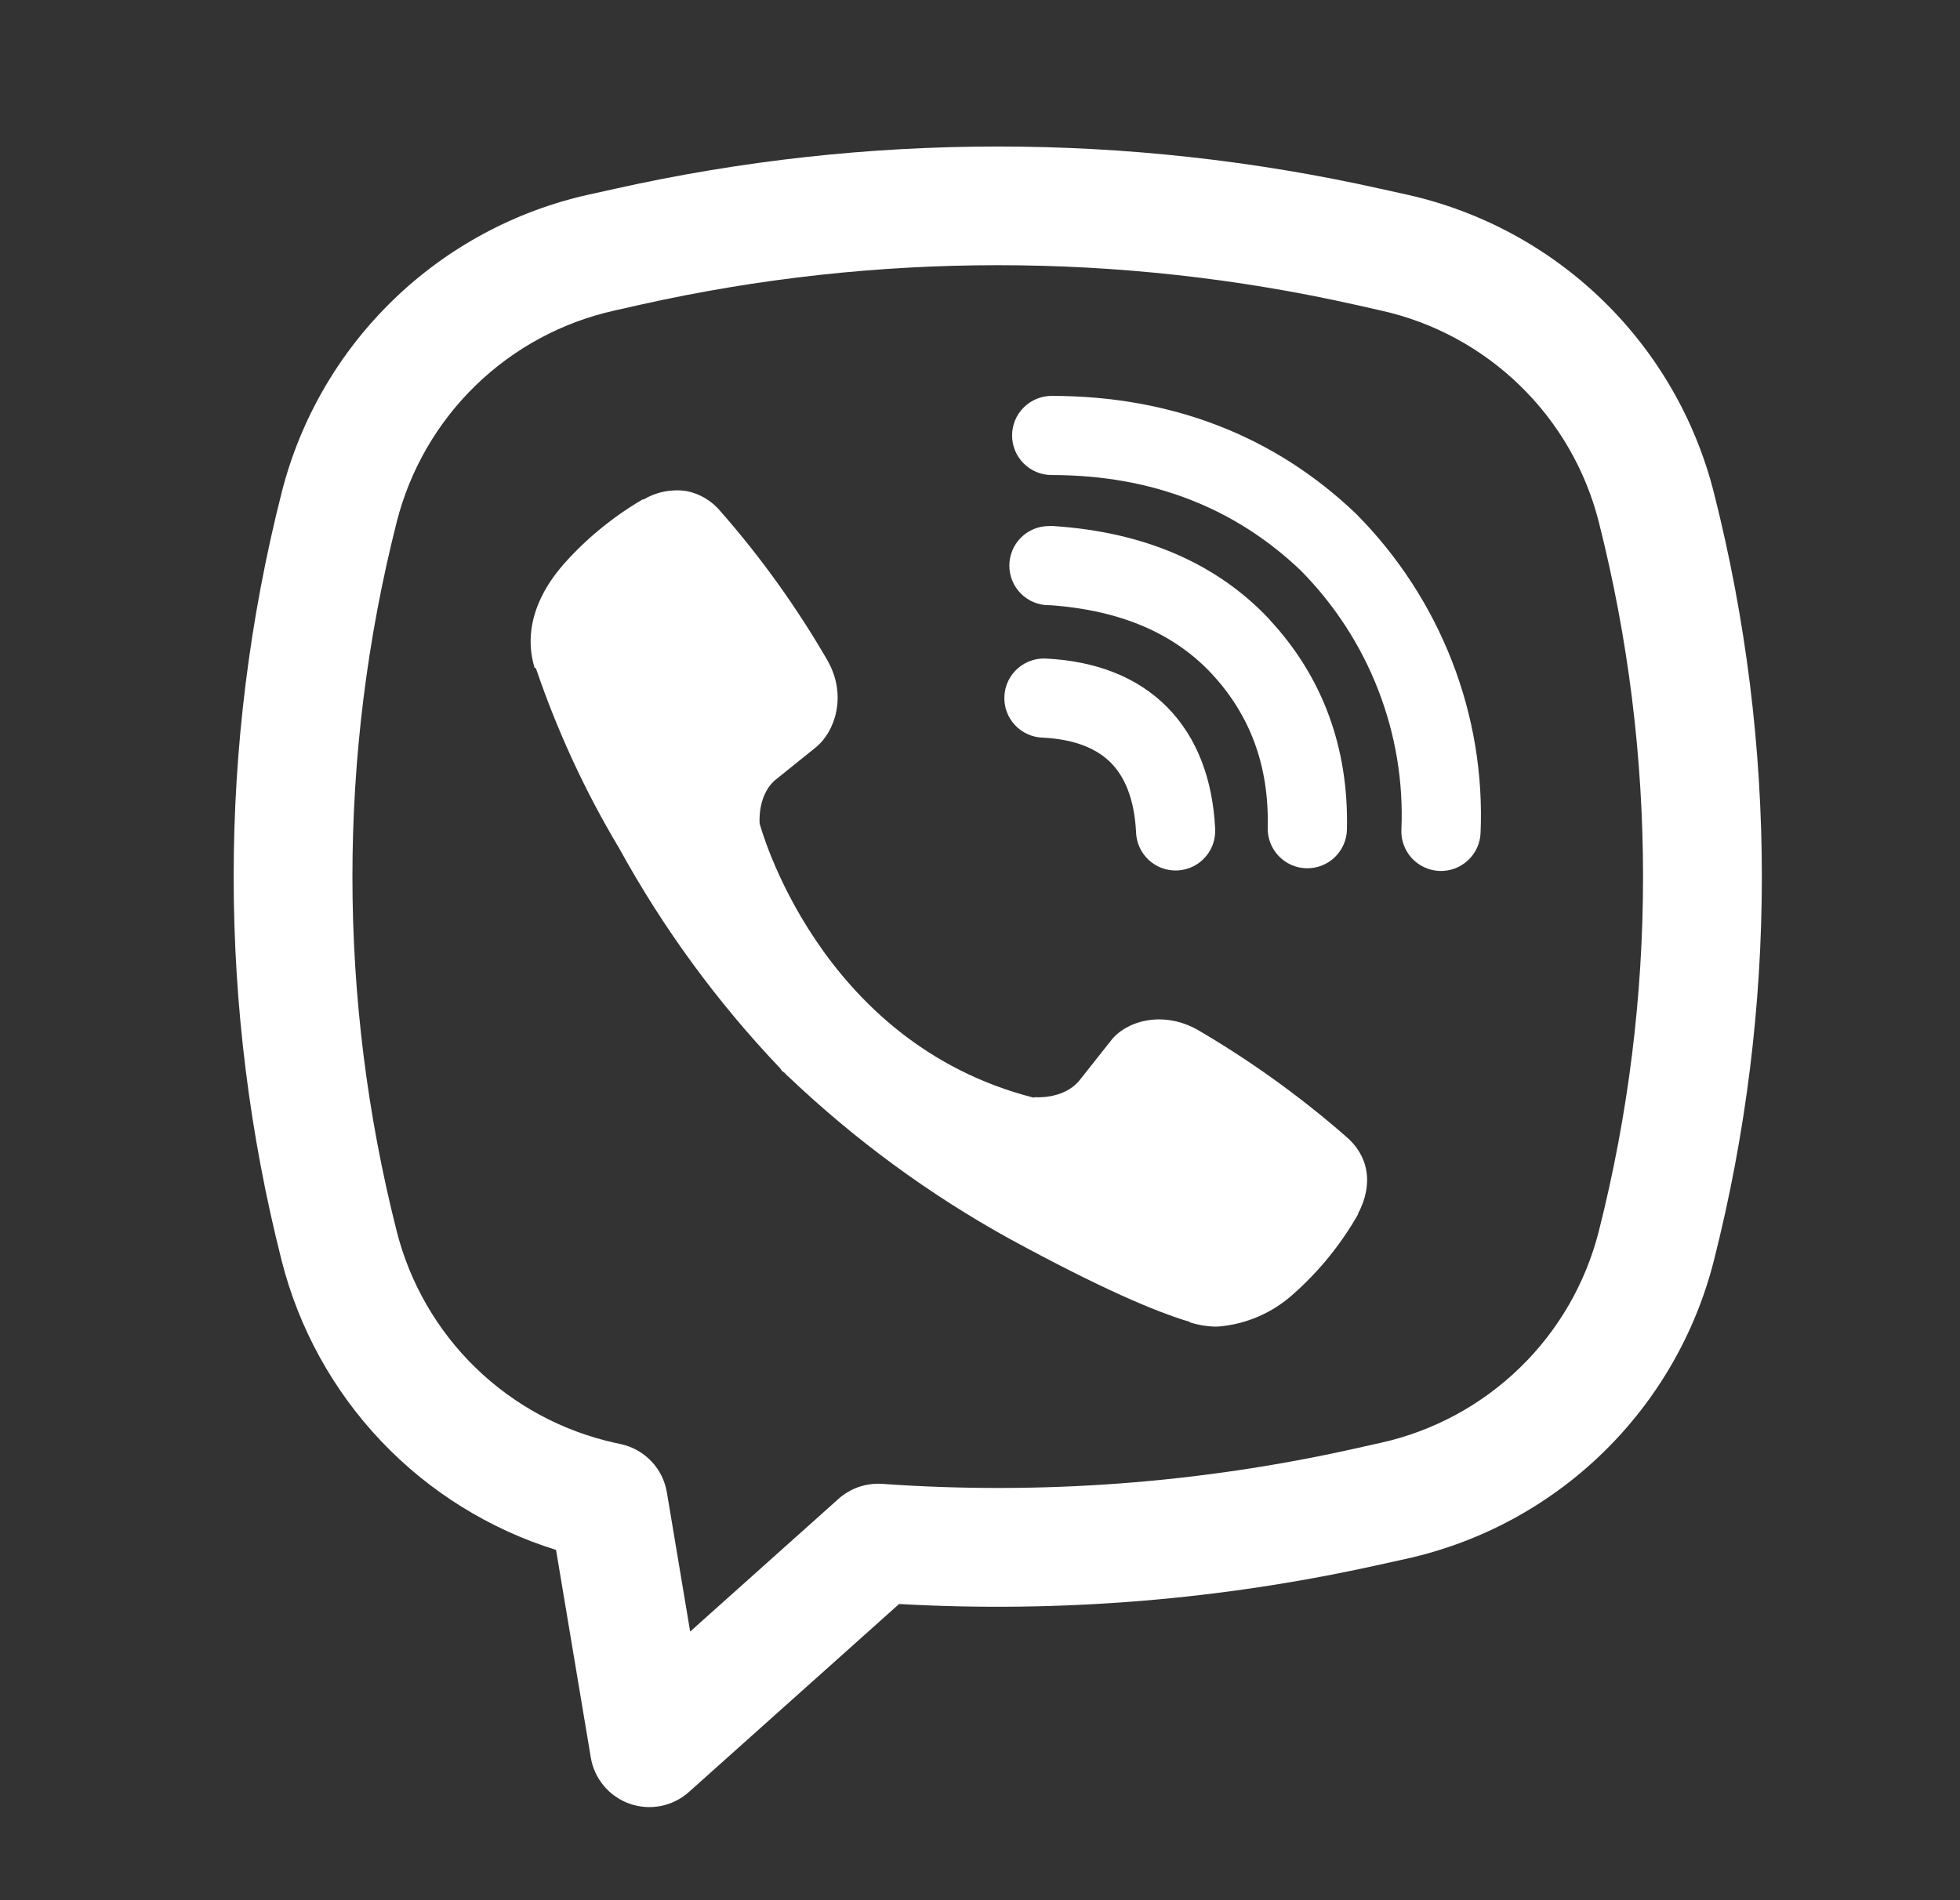 <svg width="33" height="32" viewBox="0 0 33 32" fill="none" xmlns="http://www.w3.org/2000/svg">
<rect x="0" y="0" width="33" height="32" fill="#333333" stroke="none"/>
<path d="M11.554 8.269C11.306 8.233 11.053 8.283 10.838 8.411H10.819C10.319 8.704 9.868 9.073 9.484 9.508C9.164 9.877 8.991 10.251 8.946 10.611C8.919 10.824 8.938 11.04 9 11.244L9.024 11.257C9.384 12.315 9.854 13.332 10.427 14.289C11.166 15.634 12.076 16.878 13.134 17.989L13.166 18.035L13.216 18.072L13.247 18.108L13.284 18.14C14.4 19.201 15.646 20.115 16.994 20.86C18.534 21.699 19.468 22.095 20.03 22.26V22.268C20.194 22.319 20.343 22.341 20.494 22.341C20.972 22.306 21.424 22.112 21.779 21.789C22.212 21.405 22.579 20.953 22.864 20.451V20.441C23.132 19.935 23.042 19.457 22.655 19.133C21.878 18.455 21.038 17.852 20.147 17.333C19.55 17.009 18.943 17.205 18.698 17.533L18.174 18.195C17.904 18.523 17.416 18.477 17.416 18.477L17.403 18.485C13.762 17.556 12.79 13.869 12.79 13.869C12.79 13.869 12.744 13.368 13.082 13.112L13.738 12.584C14.052 12.328 14.271 11.723 13.934 11.125C13.418 10.233 12.817 9.393 12.138 8.619C11.989 8.436 11.782 8.312 11.551 8.268L11.554 8.269ZM17.707 6.667C17.53 6.667 17.361 6.737 17.236 6.862C17.11 6.987 17.04 7.157 17.04 7.333C17.04 7.51 17.11 7.68 17.236 7.805C17.361 7.93 17.53 8 17.707 8C19.392 8 20.792 8.551 21.9 9.607C22.47 10.184 22.914 10.868 23.204 11.617C23.496 12.368 23.63 13.169 23.595 13.972C23.587 14.149 23.651 14.321 23.77 14.452C23.89 14.582 24.057 14.659 24.234 14.667C24.41 14.674 24.583 14.611 24.713 14.491C24.843 14.371 24.921 14.205 24.928 14.028C24.97 13.041 24.806 12.056 24.447 11.135C24.087 10.21 23.54 9.368 22.842 8.663L22.828 8.649C21.454 7.336 19.715 6.667 17.707 6.667Z" fill="white"/>
<path d="M17.66 8.859C17.483 8.859 17.314 8.929 17.189 9.054C17.064 9.179 16.994 9.349 16.994 9.525C16.994 9.702 17.064 9.872 17.189 9.997C17.314 10.122 17.483 10.192 17.66 10.192H17.683C18.899 10.279 19.784 10.684 20.404 11.349C21.04 12.035 21.37 12.887 21.344 13.94C21.34 14.117 21.407 14.288 21.529 14.416C21.651 14.544 21.819 14.618 21.996 14.622C22.172 14.626 22.344 14.56 22.471 14.438C22.599 14.316 22.674 14.148 22.678 13.971C22.71 12.588 22.264 11.395 21.382 10.443V10.44C20.479 9.472 19.24 8.96 17.75 8.86L17.727 8.857L17.66 8.859Z" fill="white"/>
<path d="M17.635 11.092C17.546 11.084 17.456 11.094 17.371 11.122C17.285 11.15 17.207 11.194 17.139 11.253C17.072 11.312 17.016 11.383 16.977 11.464C16.938 11.544 16.915 11.632 16.911 11.721C16.906 11.811 16.919 11.9 16.95 11.985C16.981 12.069 17.028 12.146 17.089 12.211C17.15 12.277 17.224 12.329 17.306 12.365C17.388 12.402 17.476 12.421 17.566 12.423C18.123 12.452 18.479 12.62 18.703 12.845C18.928 13.072 19.096 13.436 19.127 14.005C19.129 14.095 19.148 14.183 19.185 14.265C19.221 14.346 19.274 14.42 19.339 14.481C19.405 14.542 19.482 14.589 19.566 14.62C19.65 14.65 19.739 14.663 19.829 14.659C19.918 14.654 20.006 14.631 20.086 14.592C20.166 14.553 20.238 14.498 20.297 14.43C20.355 14.363 20.4 14.284 20.428 14.199C20.455 14.114 20.465 14.024 20.458 13.935C20.415 13.135 20.164 12.428 19.651 11.908C19.135 11.388 18.432 11.135 17.635 11.092Z" fill="white"/>
<path fill-rule="evenodd" clip-rule="evenodd" d="M10.356 3.179C14.599 2.23 18.999 2.23 23.242 3.179L23.694 3.279C24.934 3.556 26.073 4.172 26.984 5.057C27.896 5.943 28.544 7.064 28.856 8.296C29.933 12.54 29.933 16.985 28.856 21.229C28.544 22.461 27.896 23.582 26.984 24.468C26.073 25.354 24.934 25.969 23.694 26.247L23.24 26.347C20.583 26.941 17.856 27.165 15.138 27.012L11.6 30.177C11.467 30.297 11.304 30.378 11.128 30.413C10.953 30.448 10.771 30.435 10.602 30.376C10.433 30.317 10.283 30.213 10.168 30.076C10.053 29.939 9.976 29.774 9.947 29.597L9.362 26.101C8.239 25.752 7.225 25.121 6.416 24.268C5.607 23.415 5.031 22.369 4.742 21.229C3.665 16.985 3.665 12.54 4.742 8.296C5.054 7.064 5.702 5.943 6.614 5.057C7.525 4.172 8.664 3.556 9.904 3.279L10.356 3.179ZM22.806 5.129C18.85 4.245 14.748 4.245 10.792 5.129L10.339 5.231C9.46 5.428 8.653 5.864 8.007 6.492C7.361 7.12 6.902 7.915 6.68 8.788C5.685 12.709 5.685 16.816 6.68 20.737C6.902 21.611 7.361 22.405 8.007 23.033C8.653 23.661 9.461 24.098 10.34 24.295L10.46 24.321C10.654 24.365 10.831 24.465 10.968 24.61C11.105 24.754 11.195 24.936 11.228 25.132L11.62 27.476L14.116 25.243C14.216 25.153 14.333 25.085 14.459 25.041C14.586 24.998 14.72 24.98 14.854 24.989C17.519 25.178 20.198 24.979 22.806 24.396L23.258 24.295C24.137 24.098 24.944 23.661 25.59 23.033C26.237 22.405 26.696 21.611 26.918 20.737C27.912 16.817 27.912 12.709 26.918 8.788C26.696 7.915 26.237 7.12 25.59 6.492C24.944 5.864 24.137 5.427 23.258 5.231L22.806 5.129Z" fill="white"/>
</svg>
